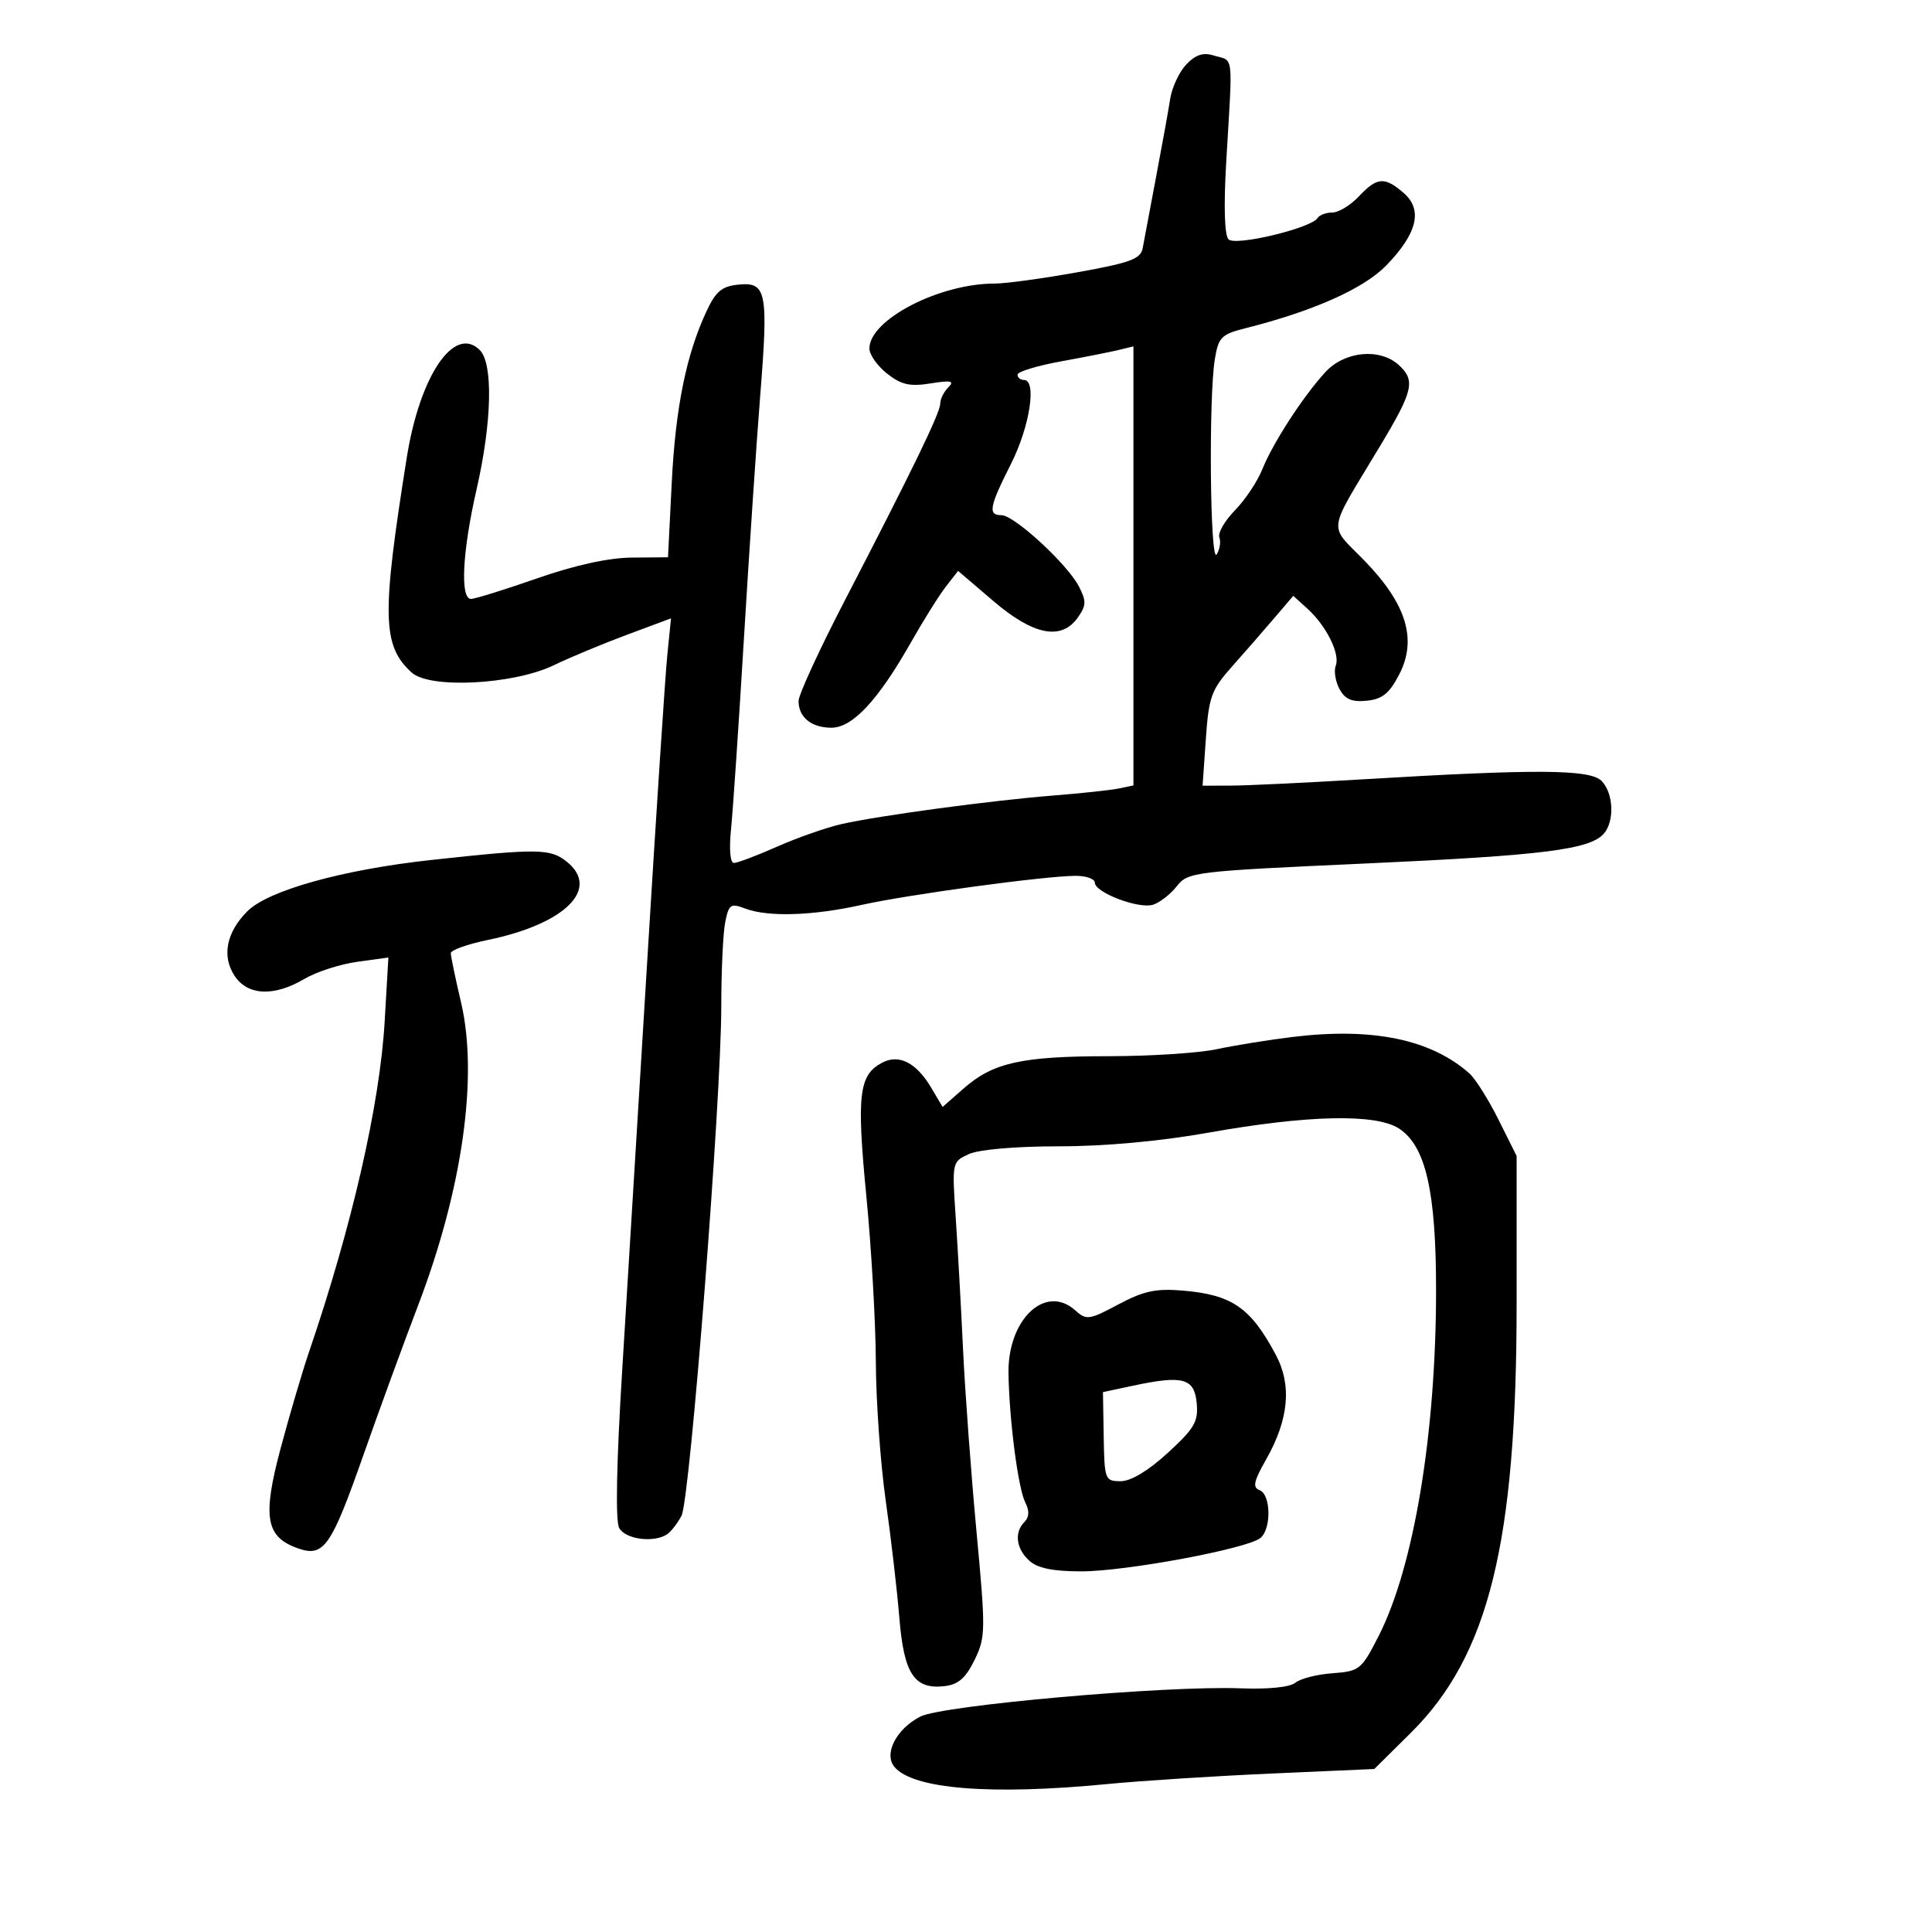 <svg xmlns="http://www.w3.org/2000/svg" width="300" height="300" viewBox="0 0 300 300" version="1.1">
	<path d="M 184.178 10.039 C 183.090 11.207, 181.980 13.589, 181.711 15.331 C 181.442 17.074, 180.452 22.550, 179.510 27.500 C 178.568 32.450, 177.636 37.405, 177.439 38.511 C 177.137 40.213, 175.580 40.792, 167.291 42.280 C 161.906 43.247, 156.150 44.035, 154.500 44.031 C 145.877 44.010, 135 49.635, 135 54.115 C 135 55.072, 136.236 56.827, 137.747 58.016 C 139.954 59.752, 141.281 60.051, 144.497 59.537 C 147.701 59.025, 148.251 59.147, 147.250 60.149 C 146.563 60.837, 146 61.971, 146 62.668 C 146 64.082, 141.795 72.756, 131.150 93.300 C 127.218 100.891, 124 107.888, 124 108.850 C 124 111.375, 125.996 113, 129.096 113 C 132.377 113, 136.338 108.758, 141.416 99.808 C 143.383 96.338, 145.844 92.409, 146.883 91.075 L 148.772 88.651 154.244 93.325 C 160.506 98.675, 164.832 99.506, 167.392 95.851 C 168.685 94.004, 168.704 93.329, 167.525 91.049 C 165.743 87.601, 157.485 80, 155.522 80 C 153.365 80, 153.598 78.739, 157 72 C 159.913 66.228, 161.026 59, 159 59 C 158.450 59, 158 58.628, 158 58.173 C 158 57.718, 161.037 56.792, 164.750 56.115 C 168.463 55.439, 172.512 54.637, 173.750 54.334 L 176 53.783 176 87.873 L 176 121.962 173.750 122.431 C 172.512 122.689, 167.900 123.185, 163.500 123.534 C 153.967 124.290, 136.624 126.628, 130.702 127.955 C 128.372 128.477, 123.873 130.051, 120.704 131.452 C 117.536 132.853, 114.502 134, 113.963 134 C 113.379 134, 113.198 131.875, 113.516 128.750 C 113.809 125.862, 114.714 112.475, 115.526 99 C 116.339 85.525, 117.470 68.650, 118.040 61.500 C 119.328 45.331, 119.029 43.772, 114.717 44.189 C 112.110 44.441, 111.169 45.213, 109.733 48.273 C 106.568 55.018, 104.892 63.276, 104.304 75.017 L 103.727 86.533 98.114 86.582 C 94.484 86.613, 89.277 87.756, 83.381 89.815 C 78.366 91.567, 73.754 93, 73.131 93 C 71.420 93, 71.798 85.607, 74 76 C 76.388 65.583, 76.600 56.457, 74.503 54.360 C 70.559 50.416, 65.204 58.281, 63.173 71 C 59.238 95.647, 59.345 100.287, 63.940 104.445 C 66.749 106.988, 79.763 106.308, 86 103.294 C 88.475 102.098, 93.581 99.971, 97.347 98.568 L 104.194 96.016 103.615 101.758 C 103.296 104.916, 101.901 126.175, 100.515 149 C 99.129 171.825, 97.368 200.625, 96.601 213 C 95.725 227.154, 95.553 236.149, 96.139 237.250 C 97.086 239.029, 101.531 239.616, 103.600 238.235 C 104.205 237.831, 105.206 236.539, 105.825 235.363 C 107.151 232.842, 112 170.726, 112 156.252 C 112 150.751, 112.275 144.874, 112.612 143.192 C 113.165 140.426, 113.457 140.223, 115.677 141.067 C 119.244 142.423, 126.151 142.212, 133.803 140.512 C 141.151 138.880, 162.374 136, 167.051 136 C 168.673 136, 170 136.473, 170 137.051 C 170 138.594, 176.833 141.188, 179.047 140.485 C 180.093 140.153, 181.753 138.858, 182.737 137.607 C 184.475 135.398, 185.331 135.295, 212.014 134.085 C 239.807 132.824, 246.997 131.913, 249.095 129.386 C 250.743 127.399, 250.522 123.093, 248.676 121.248 C 246.875 119.447, 238.538 119.396, 211.500 121.021 C 202.700 121.549, 193.528 121.986, 191.118 121.991 L 186.737 122 187.242 114.750 C 187.698 108.195, 188.088 107.117, 191.307 103.500 C 193.265 101.300, 196.205 97.930, 197.841 96.011 L 200.815 92.523 203.010 94.509 C 205.947 97.167, 208.118 101.528, 207.416 103.359 C 207.102 104.175, 207.361 105.805, 207.989 106.980 C 208.850 108.588, 209.898 109.040, 212.226 108.808 C 214.652 108.566, 215.741 107.684, 217.278 104.710 C 220.088 99.275, 218.389 93.752, 211.836 87.024 C 206.226 81.266, 205.978 83.096, 214.232 69.369 C 219.477 60.647, 219.841 59.071, 217.171 56.655 C 214.246 54.008, 208.805 54.534, 205.834 57.750 C 202.380 61.490, 197.653 68.771, 195.994 72.906 C 195.243 74.779, 193.332 77.638, 191.747 79.259 C 190.162 80.880, 189.079 82.764, 189.340 83.444 C 189.601 84.125, 189.413 85.316, 188.923 86.091 C 187.901 87.704, 187.660 61.691, 188.641 55.753 C 189.201 52.366, 189.655 51.908, 193.380 50.970 C 203.931 48.314, 211.772 44.817, 215.271 41.207 C 220.083 36.244, 220.963 32.570, 217.963 29.968 C 214.997 27.396, 213.833 27.485, 211 30.500 C 209.708 31.875, 207.856 33, 206.885 33 C 205.913 33, 204.879 33.387, 204.586 33.861 C 203.615 35.432, 191.848 38.248, 190.768 37.168 C 190.143 36.543, 190.004 32.096, 190.398 25.333 C 191.431 7.620, 191.677 9.610, 188.329 8.582 C 186.802 8.113, 185.569 8.546, 184.178 10.039 M 66.945 133.539 C 53.220 135.036, 41.646 138.263, 38.416 141.493 C 35.156 144.753, 34.415 148.459, 36.413 151.507 C 38.445 154.609, 42.536 154.797, 47.267 152.005 C 49.127 150.908, 52.822 149.712, 55.478 149.348 L 60.308 148.686 59.732 158.593 C 58.982 171.505, 54.661 190.378, 47.963 210 C 46.930 213.025, 44.953 219.739, 43.569 224.920 C 40.720 235.586, 41.256 238.663, 46.268 240.425 C 50.280 241.836, 51.411 240.224, 56.433 225.932 C 58.835 219.094, 62.659 208.632, 64.930 202.683 C 71.805 184.674, 74.289 167.162, 71.598 155.688 C 70.719 151.941, 70 148.486, 70 148.009 C 70 147.532, 72.588 146.608, 75.750 145.955 C 87.727 143.483, 93.242 138.043, 88.040 133.831 C 85.471 131.751, 83.583 131.725, 66.945 133.539 M 200.748 161.015 C 197.034 161.466, 191.725 162.322, 188.949 162.918 C 186.173 163.513, 178.636 164.003, 172.201 164.006 C 158.655 164.012, 154.214 164.996, 149.655 168.998 L 146.365 171.887 144.630 168.951 C 142.298 165.003, 139.585 163.616, 136.952 165.026 C 133.364 166.946, 133.003 170.025, 134.523 185.700 C 135.313 193.840, 135.978 205.450, 136.001 211.500 C 136.024 217.550, 136.714 227.225, 137.533 233 C 138.352 238.775, 139.306 246.975, 139.652 251.223 C 140.362 259.931, 141.970 262.362, 146.662 261.825 C 148.796 261.581, 149.952 260.575, 151.322 257.771 C 153.053 254.229, 153.068 253.230, 151.625 237.771 C 150.789 228.822, 149.850 216.100, 149.539 209.500 C 149.227 202.900, 148.713 193.653, 148.396 188.952 C 147.823 180.451, 147.834 180.397, 150.457 179.202 C 152.014 178.492, 157.732 178, 164.418 178 C 171.537 178, 180.151 177.215, 187.620 175.884 C 203.114 173.125, 213.662 172.898, 217.251 175.247 C 221.390 177.956, 223.001 185.022, 222.992 200.432 C 222.980 222.661, 219.538 243.335, 214.065 254.059 C 211.406 259.270, 211.104 259.513, 206.914 259.819 C 204.508 259.994, 201.915 260.656, 201.152 261.289 C 200.313 261.985, 196.946 262.330, 192.633 262.162 C 181.111 261.715, 146.307 264.790, 142.887 266.558 C 139.176 268.478, 137.199 272.330, 138.883 274.359 C 141.752 277.816, 153.837 278.788, 172 277.022 C 177.225 276.514, 188.678 275.781, 197.451 275.393 L 213.403 274.687 219.052 269.094 C 231.172 257.093, 235.500 239.572, 235.500 202.500 L 235.500 179.500 232.674 173.836 C 231.119 170.721, 229.094 167.504, 228.174 166.687 C 222.192 161.382, 213.143 159.510, 200.748 161.015 M 173.654 202.552 C 169.127 204.966, 168.688 205.027, 166.986 203.488 C 162.347 199.289, 156.439 204.881, 156.597 213.323 C 156.736 220.744, 158.107 231.188, 159.227 233.357 C 159.864 234.593, 159.819 235.581, 159.093 236.307 C 157.460 237.940, 157.770 240.482, 159.829 242.345 C 161.121 243.514, 163.496 244, 167.922 244 C 174.840 244, 193.720 240.478, 195.726 238.813 C 197.441 237.389, 197.349 232.071, 195.597 231.399 C 194.473 230.967, 194.666 230.033, 196.572 226.680 C 200.123 220.436, 200.627 215.113, 198.115 210.391 C 194.205 203.041, 191.312 201.045, 183.628 200.399 C 179.493 200.051, 177.562 200.467, 173.654 202.552 M 175.883 215.181 L 171.267 216.168 171.383 223.083 C 171.496 229.778, 171.580 229.999, 174.022 229.999 C 175.610 230, 178.319 228.370, 181.342 225.594 C 185.500 221.777, 186.098 220.742, 185.820 217.844 C 185.451 213.989, 183.681 213.515, 175.883 215.181" stroke="none" fill="black" fill-rule="evenodd"/>
</svg>